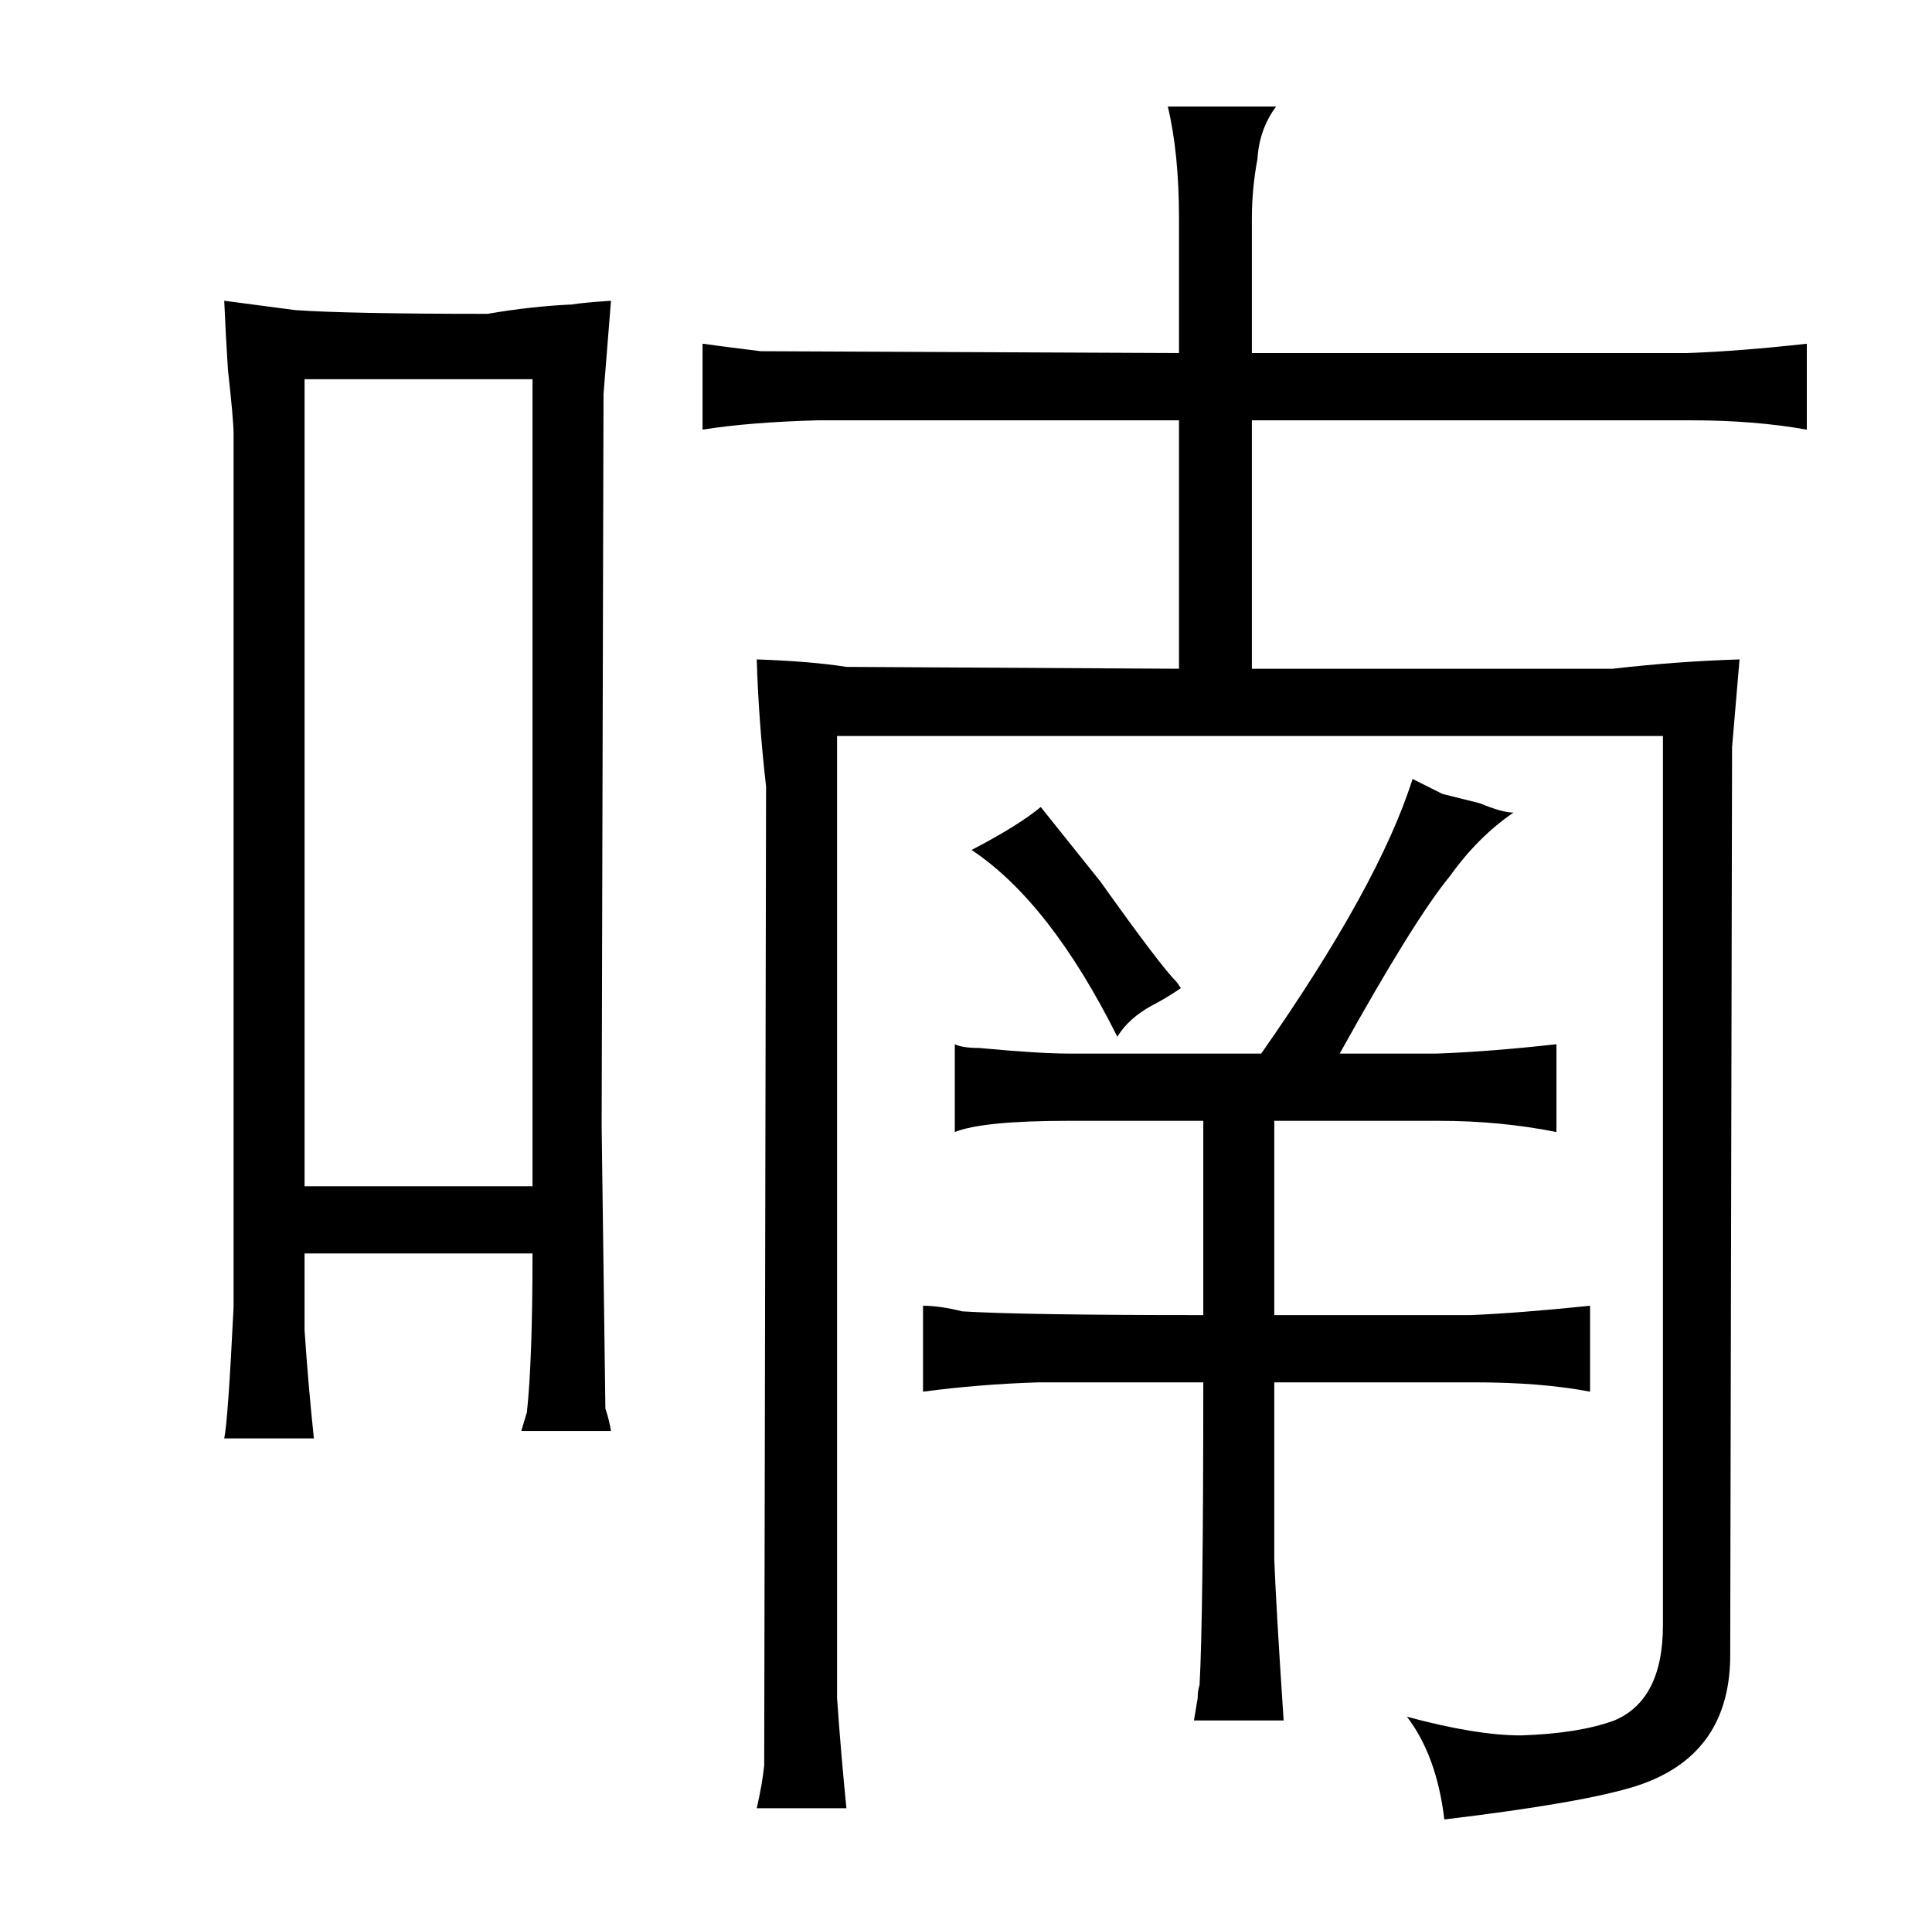 <?xml version="1.0" standalone="no"?>
<!DOCTYPE svg PUBLIC "-//W3C//DTD SVG 1.1//EN" "http://www.w3.org/Graphics/SVG/1.1/DTD/svg11.dtd" >
<svg xmlns="http://www.w3.org/2000/svg" xmlns:xlink="http://www.w3.org/1999/xlink" version="1.1" viewBox="-10 0 1034 1024">
  <g transform="matrix(1 0 0 -1 0 820)">
   <path fill="currentColor"
d="M115 120q-3 -61 -5 -70h48q-3 28 -5 58v41h122q0 -57 -3 -85l-3 -10h48q-1 6 -3 12l-2 151l1 392l4 50q-15 -1 -21 -2q-22 -1 -45 -5q-75 0 -103 2l-38 5q1 -22 2 -37q3 -27 3 -34v-468zM153 185v432h122v-432h-122zM621 631l-224 1q-24 3 -31 4v-46q25 4 62 5h193v-133
l-178 1q-19 3 -48 4q1 -33 5 -68l-1 -524q-1 -10 -4 -23h48q-3 30 -5 59v515h442v-476q0 -40 -26 -51q-19 -7 -50 -8q-24 0 -61 10q16 -21 20 -55q75 9 103 18q49 16 50 68l1 488l4 47q-33 -1 -68 -5h-193v133h235q34 0 62 -5v46q-36 -4 -64 -5h-233v72q0 16 3 32
q1 16 10 28h-58q6 -25 6 -60v-72zM634 116q-97 0 -129 2q-12 3 -21 3v-46q30 4 62 5h88q0 -126 -2 -162q-1 -3 -1 -7l-2 -12h48q-4 60 -5 86v95h107q36 0 62 -5v46q-39 -4 -64 -5h-105v104h88q33 0 63 -6v47q-36 -4 -64 -5h-52q40 72 59 95q15 21 34 34q-6 0 -18 5l-20 5
l-16 8q-18 -57 -81 -147h-103q-16 0 -48 3q-9 0 -13 2v-47q15 6 61 6h72v-104zM547 388q-12 -10 -37 -23q42 -28 78 -100q6 10 19 17q6 3 15 9l-2 3q-9 9 -41 54z" />
  </g>

</svg>
